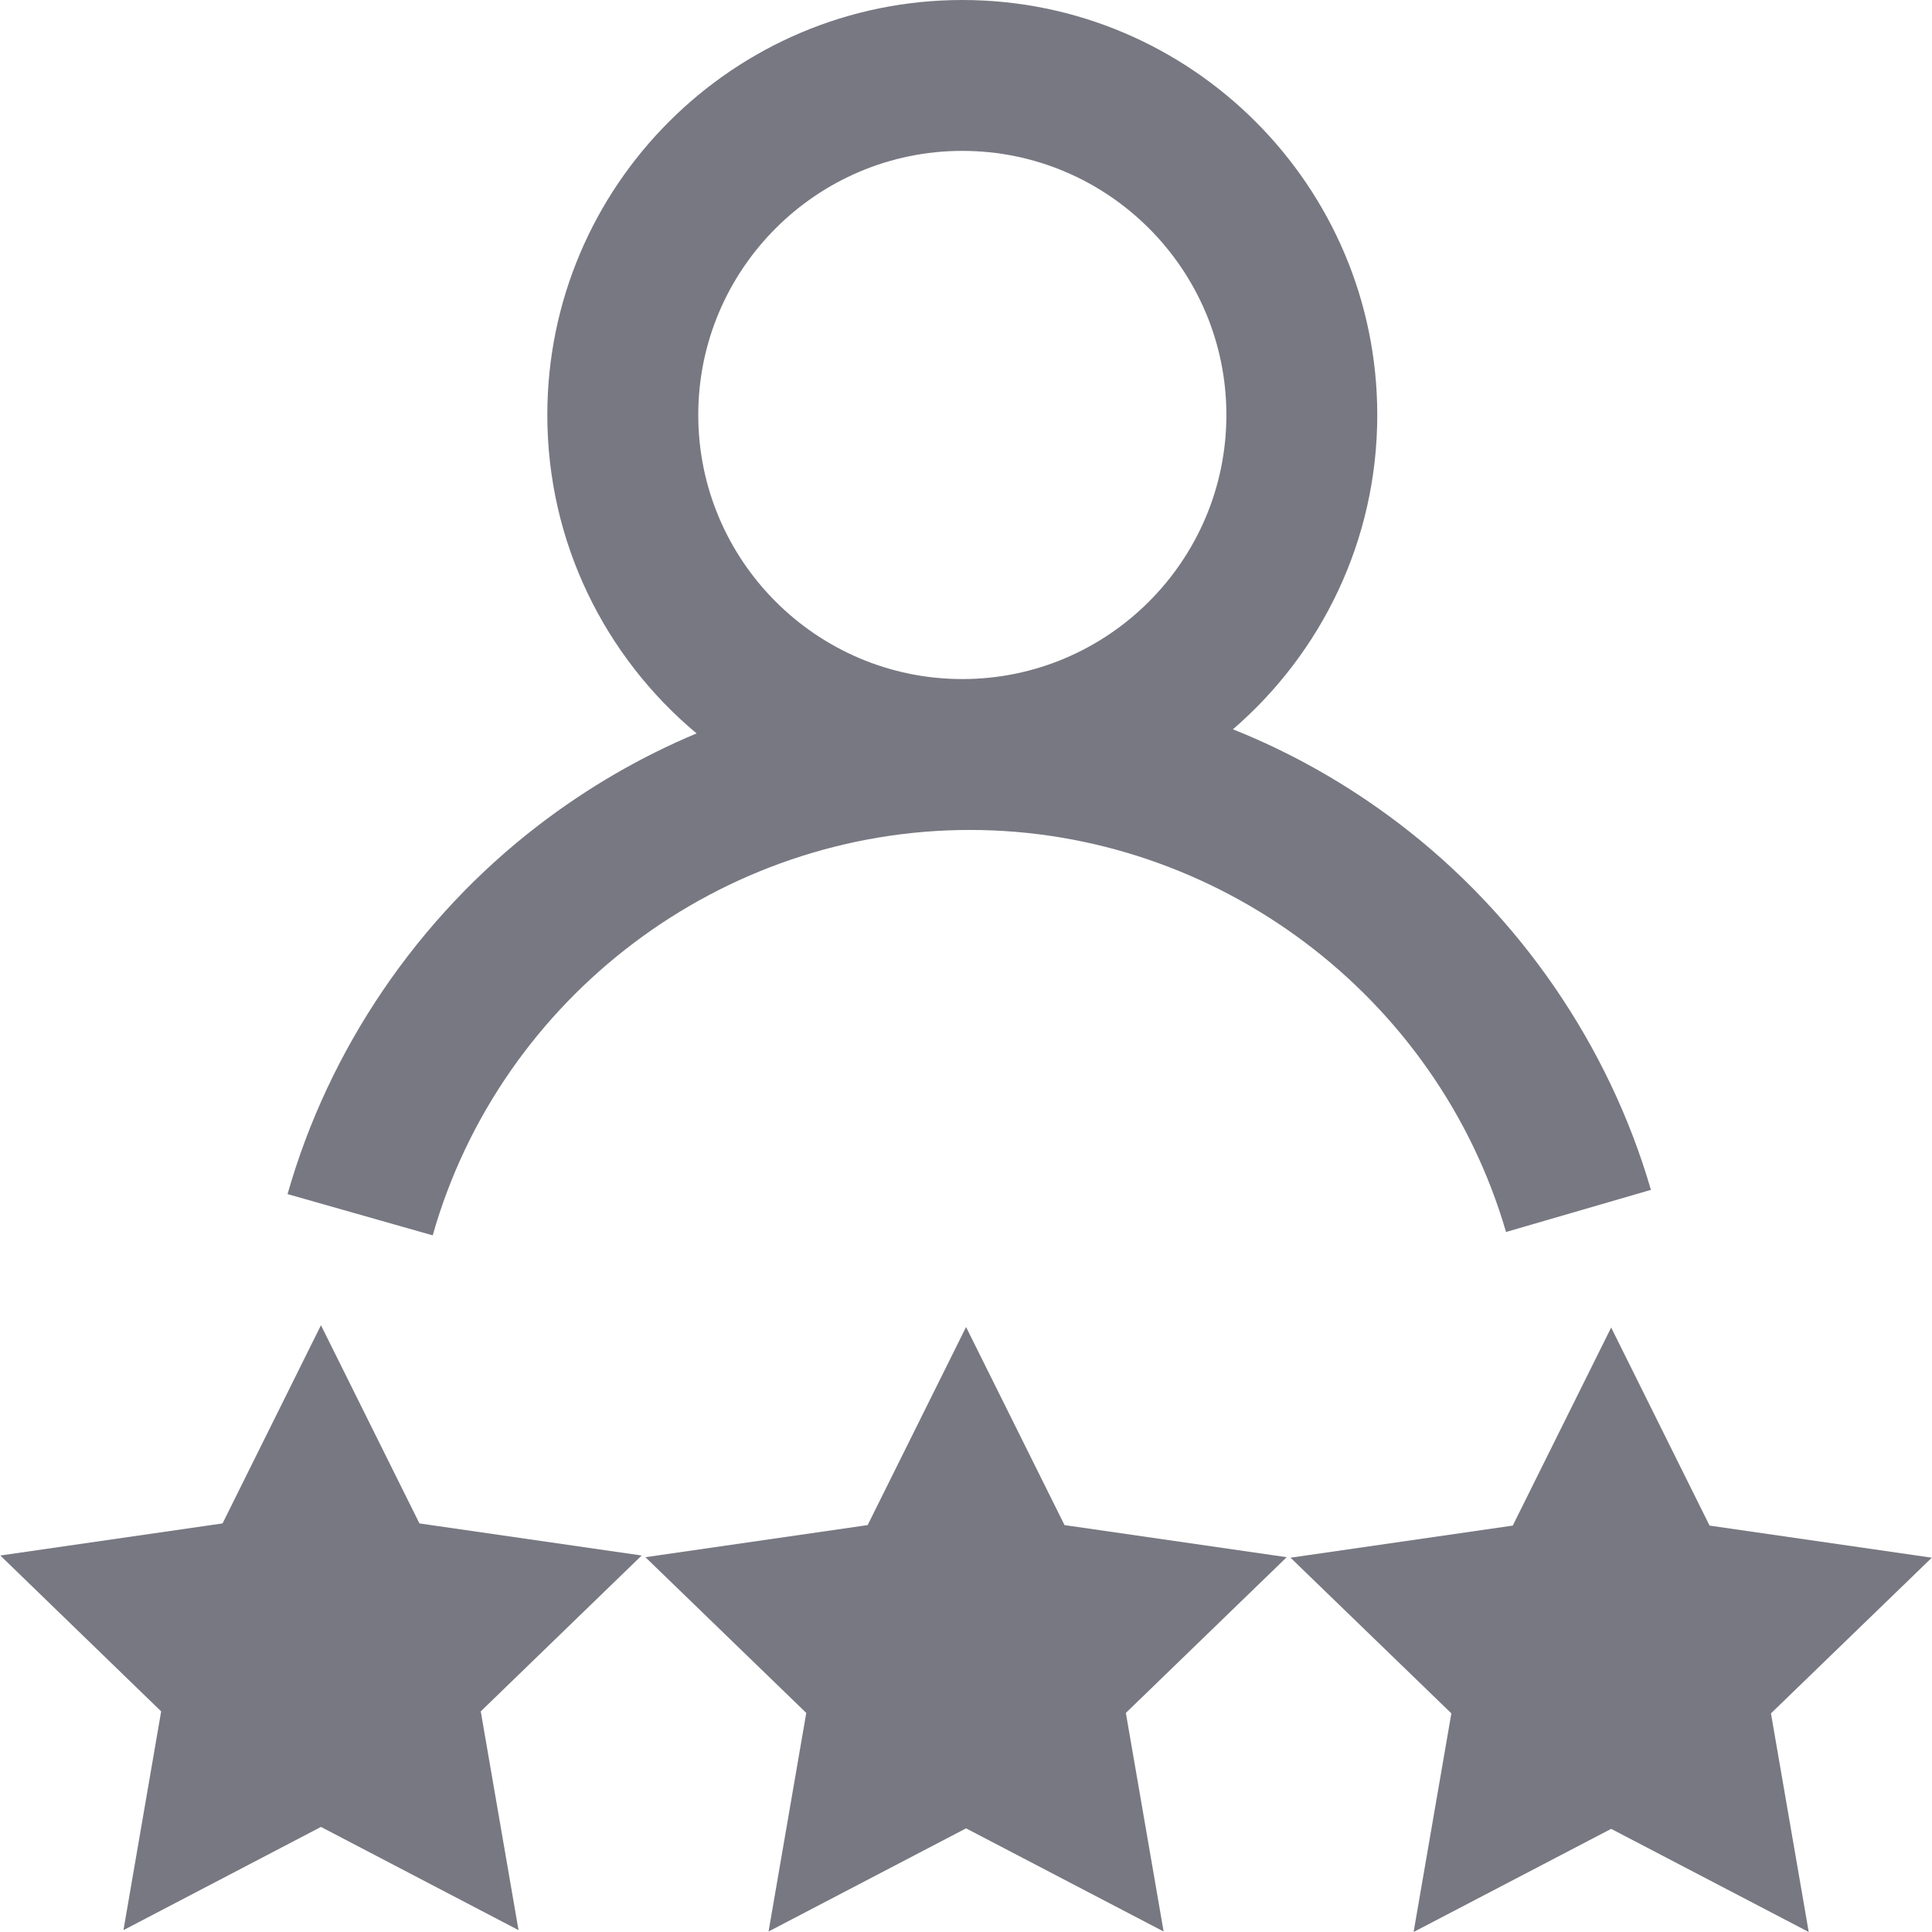<svg width="31" height="31" viewBox="0 0 31 31" fill="none" xmlns="http://www.w3.org/2000/svg">
<g clip-path="url(#clip0)">
<path d="M20.646 24.986L18.065 27.485L18.671 30.992L15.501 29.337L12.332 30.992L12.937 27.485L10.356 24.986L13.922 24.471L15.501 21.293L17.081 24.471L20.646 24.986ZM30.997 24.994L27.431 24.479L25.852 21.301L24.273 24.479L20.707 24.994L23.288 27.492L22.682 31L25.852 29.345L29.022 31L28.416 27.492L30.997 24.994ZM6.73 24.444L5.15 21.264L3.571 24.444L0.005 24.959L2.586 27.46L1.981 30.97L5.15 29.314L8.32 30.97L7.714 27.46L10.296 24.959L6.73 24.444ZM6.943 19.822L4.614 19.16C5.277 16.826 6.708 14.723 8.644 13.239C9.432 12.635 10.282 12.143 11.177 11.768C9.714 10.546 8.782 8.709 8.782 6.658C8.782 2.987 11.769 -0 15.441 -0C19.112 -0 22.099 2.987 22.099 6.658C22.099 8.672 21.2 10.48 19.783 11.702C20.728 12.079 21.624 12.587 22.453 13.218C24.382 14.688 25.816 16.774 26.49 19.092L24.165 19.768C23.06 15.97 19.523 13.317 15.562 13.317C11.575 13.317 8.031 15.992 6.943 19.822ZM11.204 6.658C11.204 8.995 13.104 10.896 15.441 10.896C17.777 10.896 19.678 8.995 19.678 6.658C19.678 4.322 17.777 2.421 15.441 2.421C13.104 2.421 11.204 4.322 11.204 6.658Z" fill="#787882"/>
</g>
<defs>
<clipPath id="clip0">
<rect width="31" height="31" fill="white"/>
</clipPath>
</defs>
</svg>
